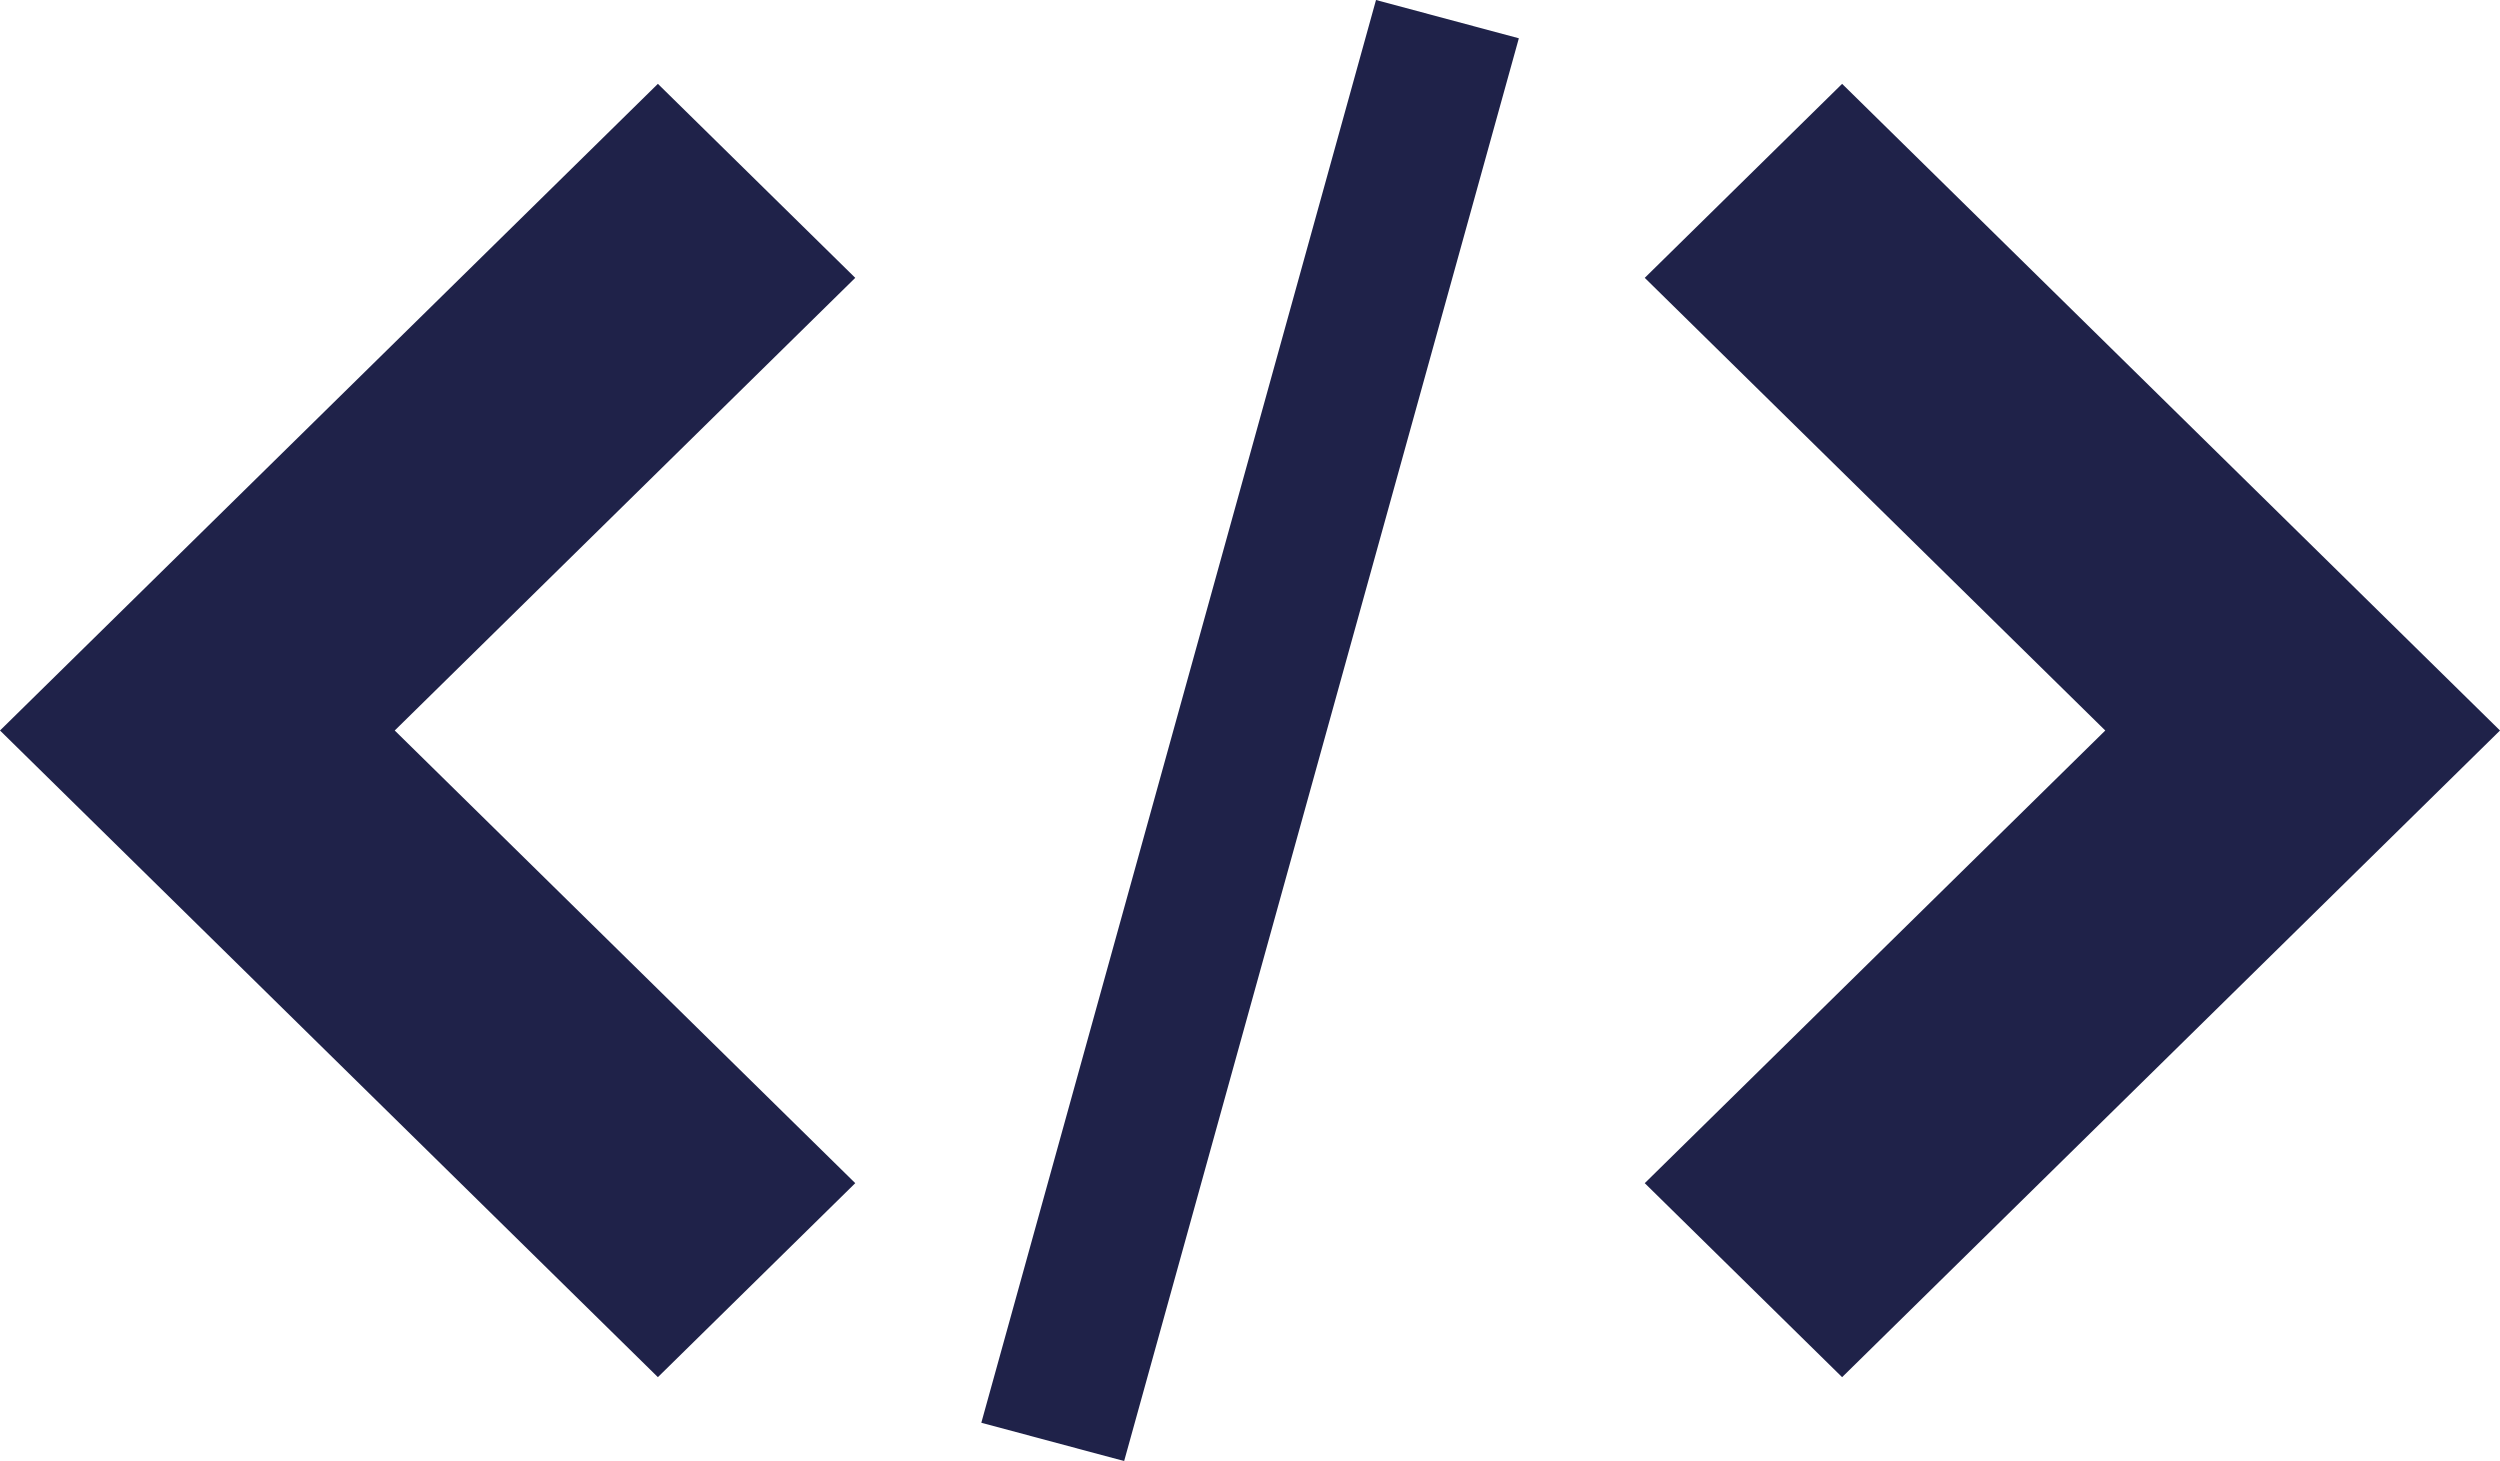 <svg xmlns="http://www.w3.org/2000/svg" width="80.181" height="46.858" viewBox="0 0 80.181 46.858"><defs><style>.a{fill:#1f2249;fill-rule:evenodd;}</style></defs><g transform="translate(0 0)"><path class="a" d="M307.266,106.166l6.33,6.222,21.1-20.74-21.1-20.74-6.33,6.222,14.77,14.518Z" transform="translate(-254.515 -68.219)"/><path class="a" d="M39.248,77.13l-6.33-6.222-21.1,20.74,21.1,20.74,6.33-6.222L24.478,91.648Z" transform="translate(-11.818 -68.219)"/><path class="a" d="M200.753,55.589l4.581,1.228-12.659,45.631-4.581-1.228,12.659-45.631Z" transform="translate(-156.621 -55.589)"/></g></svg>